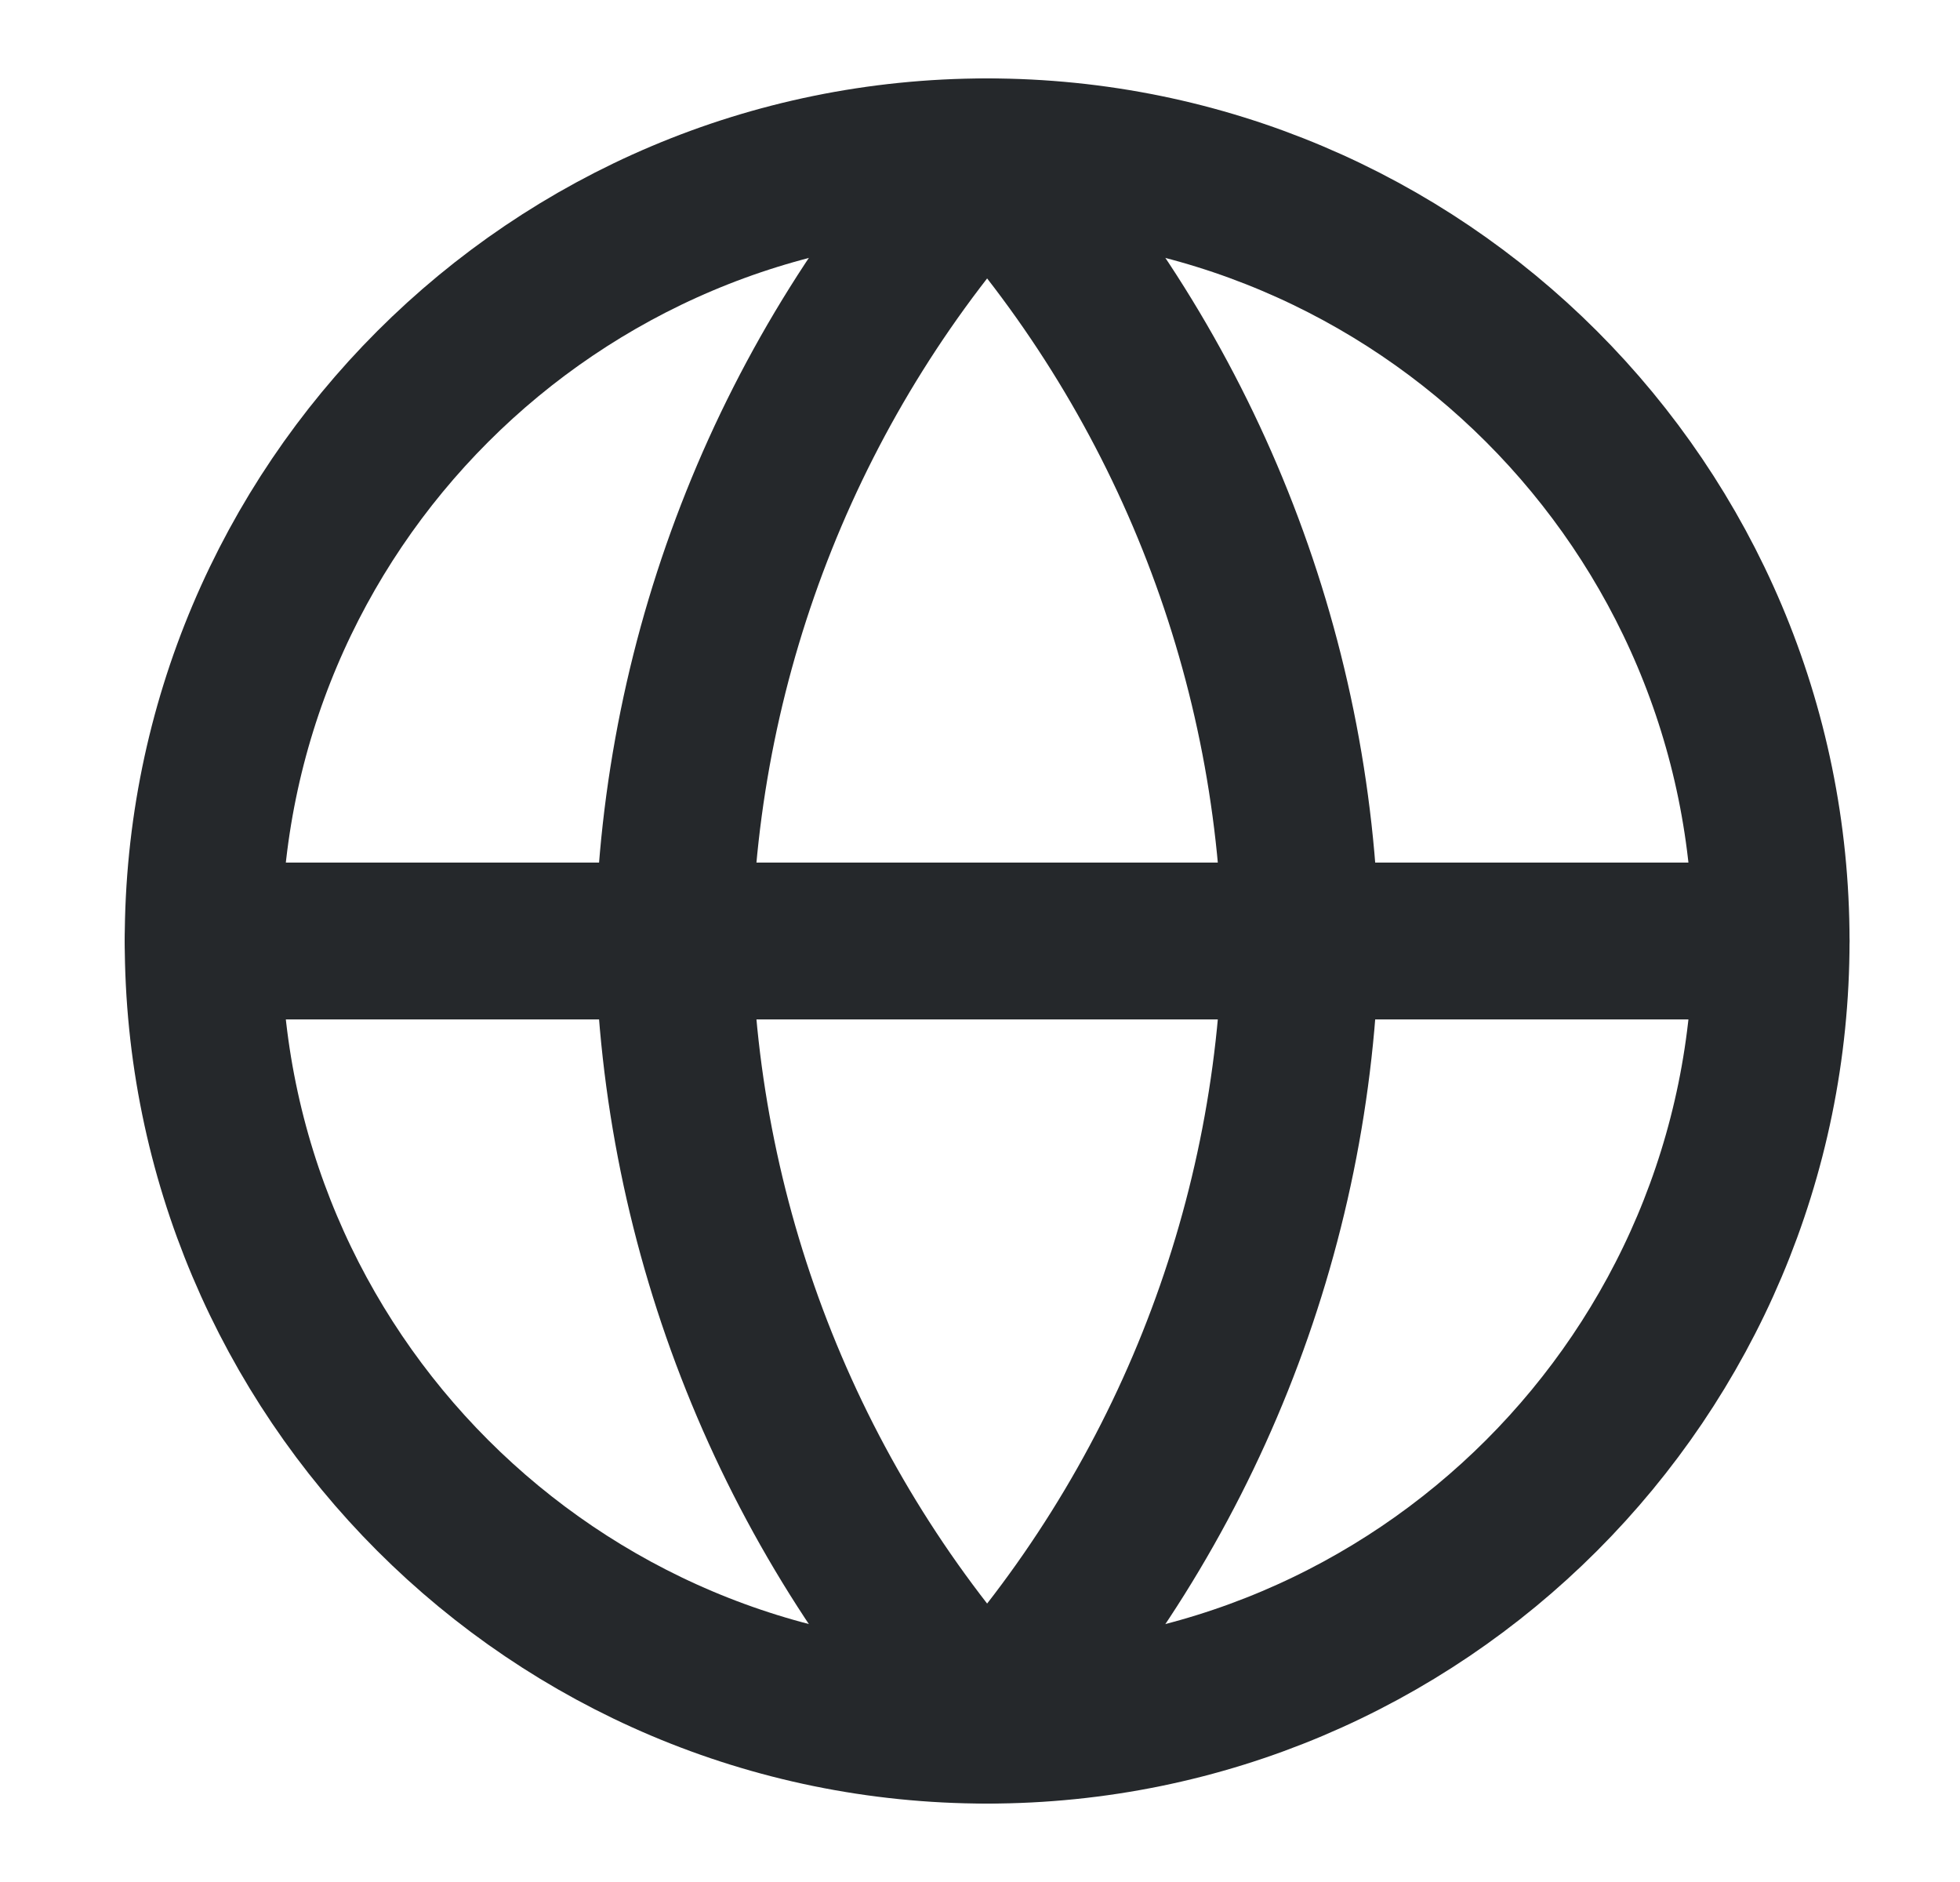<svg width="25" height="24" viewBox="0 0 25 24" fill="none" xmlns="http://www.w3.org/2000/svg">
<path d="M12.591 22C18.114 22 22.591 17.523 22.591 12C22.591 6.477 18.114 2 12.591 2C7.068 2 2.591 6.477 2.591 12C2.591 17.523 7.068 22 12.591 22Z" stroke="#25282B" stroke-width="2" stroke-linecap="round" stroke-linejoin="round"/>
<path d="M2.591 12H22.591" stroke="#25282B" stroke-width="2" stroke-linecap="round" stroke-linejoin="round"/>
<path d="M12.591 2C15.092 4.738 16.514 8.292 16.591 12C16.514 15.708 15.092 19.262 12.591 22C10.089 19.262 8.668 15.708 8.591 12C8.668 8.292 10.089 4.738 12.591 2V2Z" stroke="#25282B" stroke-width="2" stroke-linecap="round" stroke-linejoin="round"/>
</svg>
